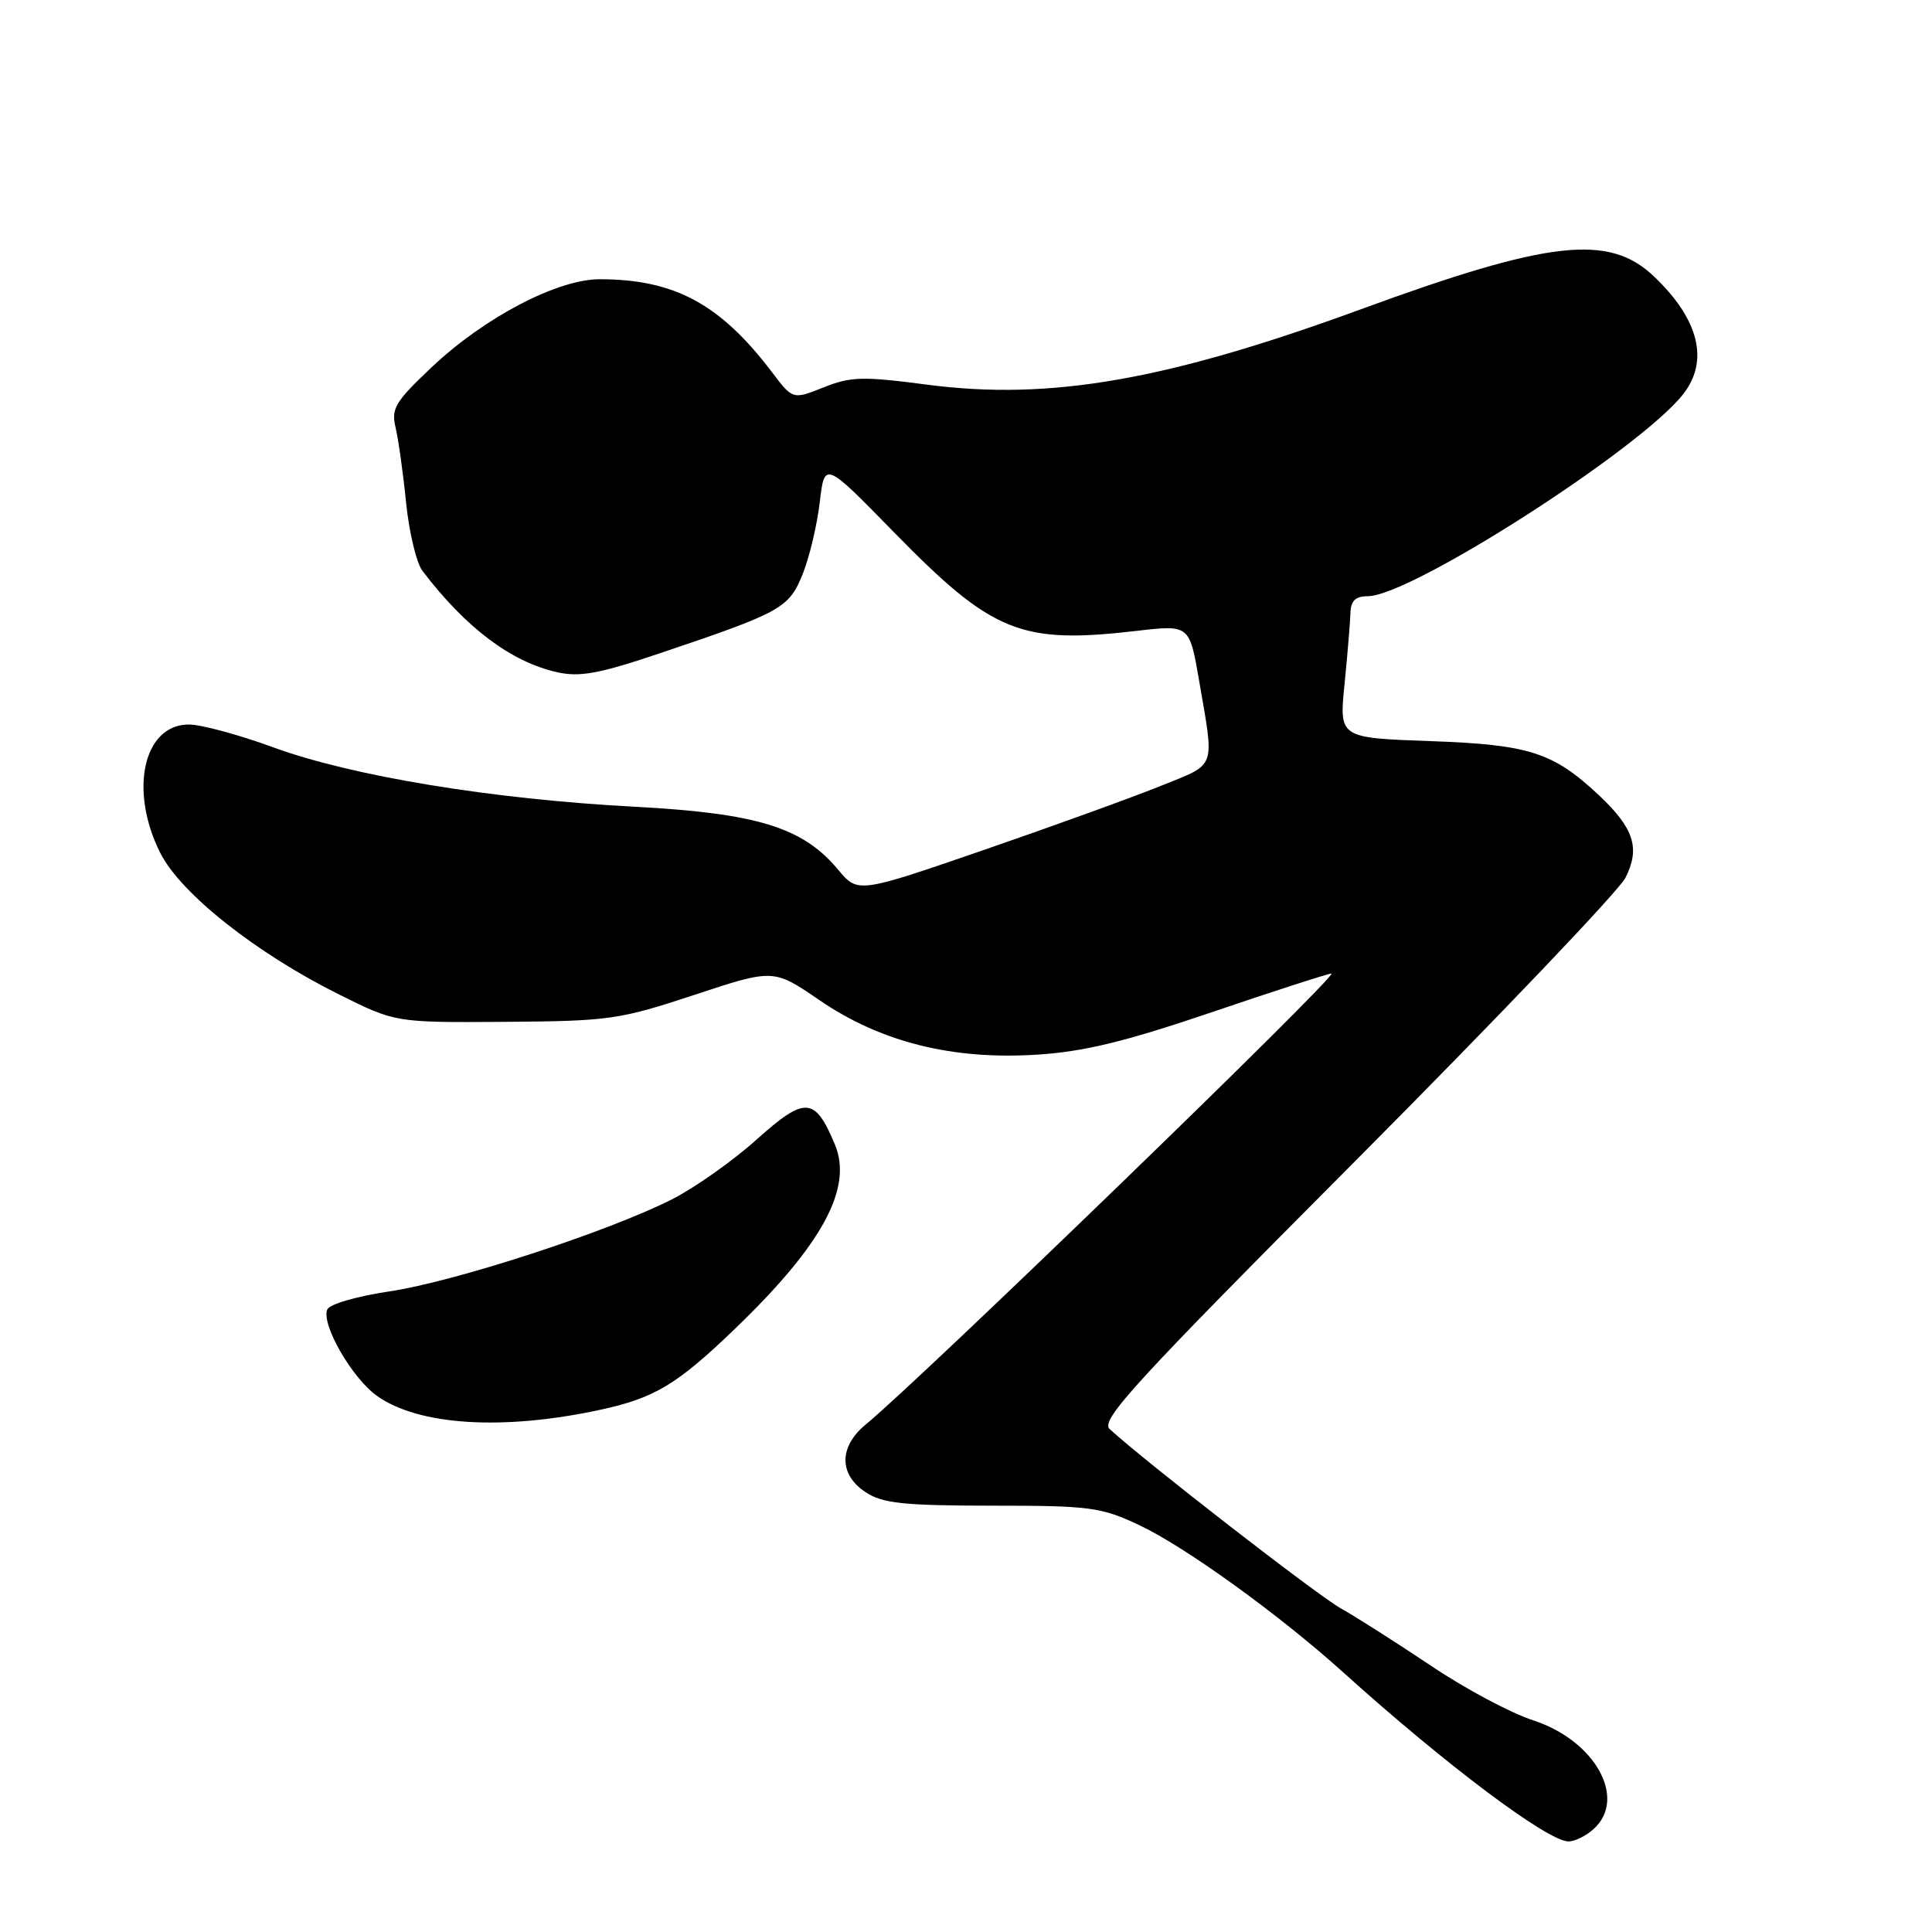 <?xml version="1.0" encoding="UTF-8" standalone="no"?>
<!DOCTYPE svg PUBLIC "-//W3C//DTD SVG 1.1//EN" "http://www.w3.org/Graphics/SVG/1.1/DTD/svg11.dtd" >
<svg xmlns="http://www.w3.org/2000/svg" xmlns:xlink="http://www.w3.org/1999/xlink" version="1.1" viewBox="0 0 256 256">
 <g >
 <path fill="currentColor"
d=" M 211.17 242.35 C 215.64 238.30 211.35 230.61 203.14 227.95 C 200.19 226.99 194.11 223.75 189.64 220.74 C 185.16 217.74 179.80 214.32 177.72 213.15 C 174.53 211.37 151.67 193.63 147.03 189.35 C 145.77 188.18 150.30 183.24 179.67 153.75 C 198.42 134.91 214.49 118.06 215.38 116.31 C 217.37 112.38 216.51 109.74 211.85 105.36 C 205.79 99.68 202.62 98.66 189.47 98.20 C 177.44 97.77 177.44 97.77 178.16 90.64 C 178.55 86.71 178.90 82.49 178.94 81.25 C 178.98 79.60 179.60 79.00 181.25 79.00 C 186.91 78.99 217.29 59.53 223.02 52.24 C 226.50 47.82 225.13 42.30 219.14 36.61 C 213.18 30.95 205.27 31.84 180.30 40.99 C 154.57 50.41 139.11 53.10 122.85 50.97 C 114.32 49.85 112.73 49.89 109.13 51.33 C 105.05 52.96 105.05 52.96 102.28 49.30 C 95.44 40.28 89.36 37.00 79.46 37.00 C 73.85 37.00 64.17 42.07 57.20 48.66 C 52.36 53.23 51.81 54.15 52.42 56.66 C 52.79 58.22 53.42 62.70 53.81 66.62 C 54.21 70.53 55.18 74.58 55.96 75.62 C 61.71 83.18 67.69 87.69 73.81 89.07 C 76.81 89.75 79.37 89.28 87.50 86.54 C 103.58 81.12 104.55 80.58 106.37 76.04 C 107.26 73.82 108.27 69.55 108.62 66.56 C 109.26 61.12 109.26 61.12 118.38 70.45 C 131.49 83.86 135.19 85.38 150.56 83.60 C 157.61 82.78 157.61 82.78 158.88 90.14 C 160.93 102.07 161.27 101.12 153.90 104.10 C 150.27 105.57 139.74 109.39 130.49 112.58 C 113.68 118.38 113.68 118.38 111.05 115.23 C 106.37 109.62 100.34 107.76 84.00 106.89 C 65.22 105.90 46.62 102.84 36.22 99.03 C 31.67 97.36 26.63 96.00 25.03 96.00 C 19.00 96.00 17.06 104.74 21.25 113.04 C 23.95 118.40 33.96 126.32 44.96 131.79 C 52.41 135.50 52.41 135.50 66.96 135.40 C 80.72 135.30 82.06 135.11 92.00 131.83 C 102.50 128.36 102.50 128.36 108.60 132.54 C 116.70 138.08 126.19 140.46 137.36 139.75 C 143.60 139.36 149.03 138.04 160.58 134.12 C 168.87 131.30 176.00 129.00 176.42 129.00 C 177.54 129.00 122.15 182.63 114.73 188.74 C 111.14 191.69 111.13 195.39 114.71 197.73 C 116.97 199.21 119.70 199.50 131.46 199.51 C 144.49 199.51 145.90 199.70 151.00 202.11 C 157.08 204.98 169.52 213.96 178.00 221.61 C 191.57 233.85 205.09 244.00 207.84 244.00 C 208.67 244.00 210.17 243.26 211.17 242.35 Z  M 79.50 186.81 C 86.74 185.25 89.68 183.48 97.36 176.10 C 108.95 164.95 113.04 157.42 110.63 151.66 C 107.98 145.31 106.69 145.23 100.27 150.98 C 97.10 153.83 92.03 157.41 89.00 158.94 C 80.42 163.26 60.26 169.82 51.64 171.11 C 47.21 171.77 43.62 172.82 43.35 173.54 C 42.58 175.55 46.66 182.62 49.95 184.96 C 55.46 188.89 66.65 189.59 79.50 186.81 Z "/>
</g>
</svg>